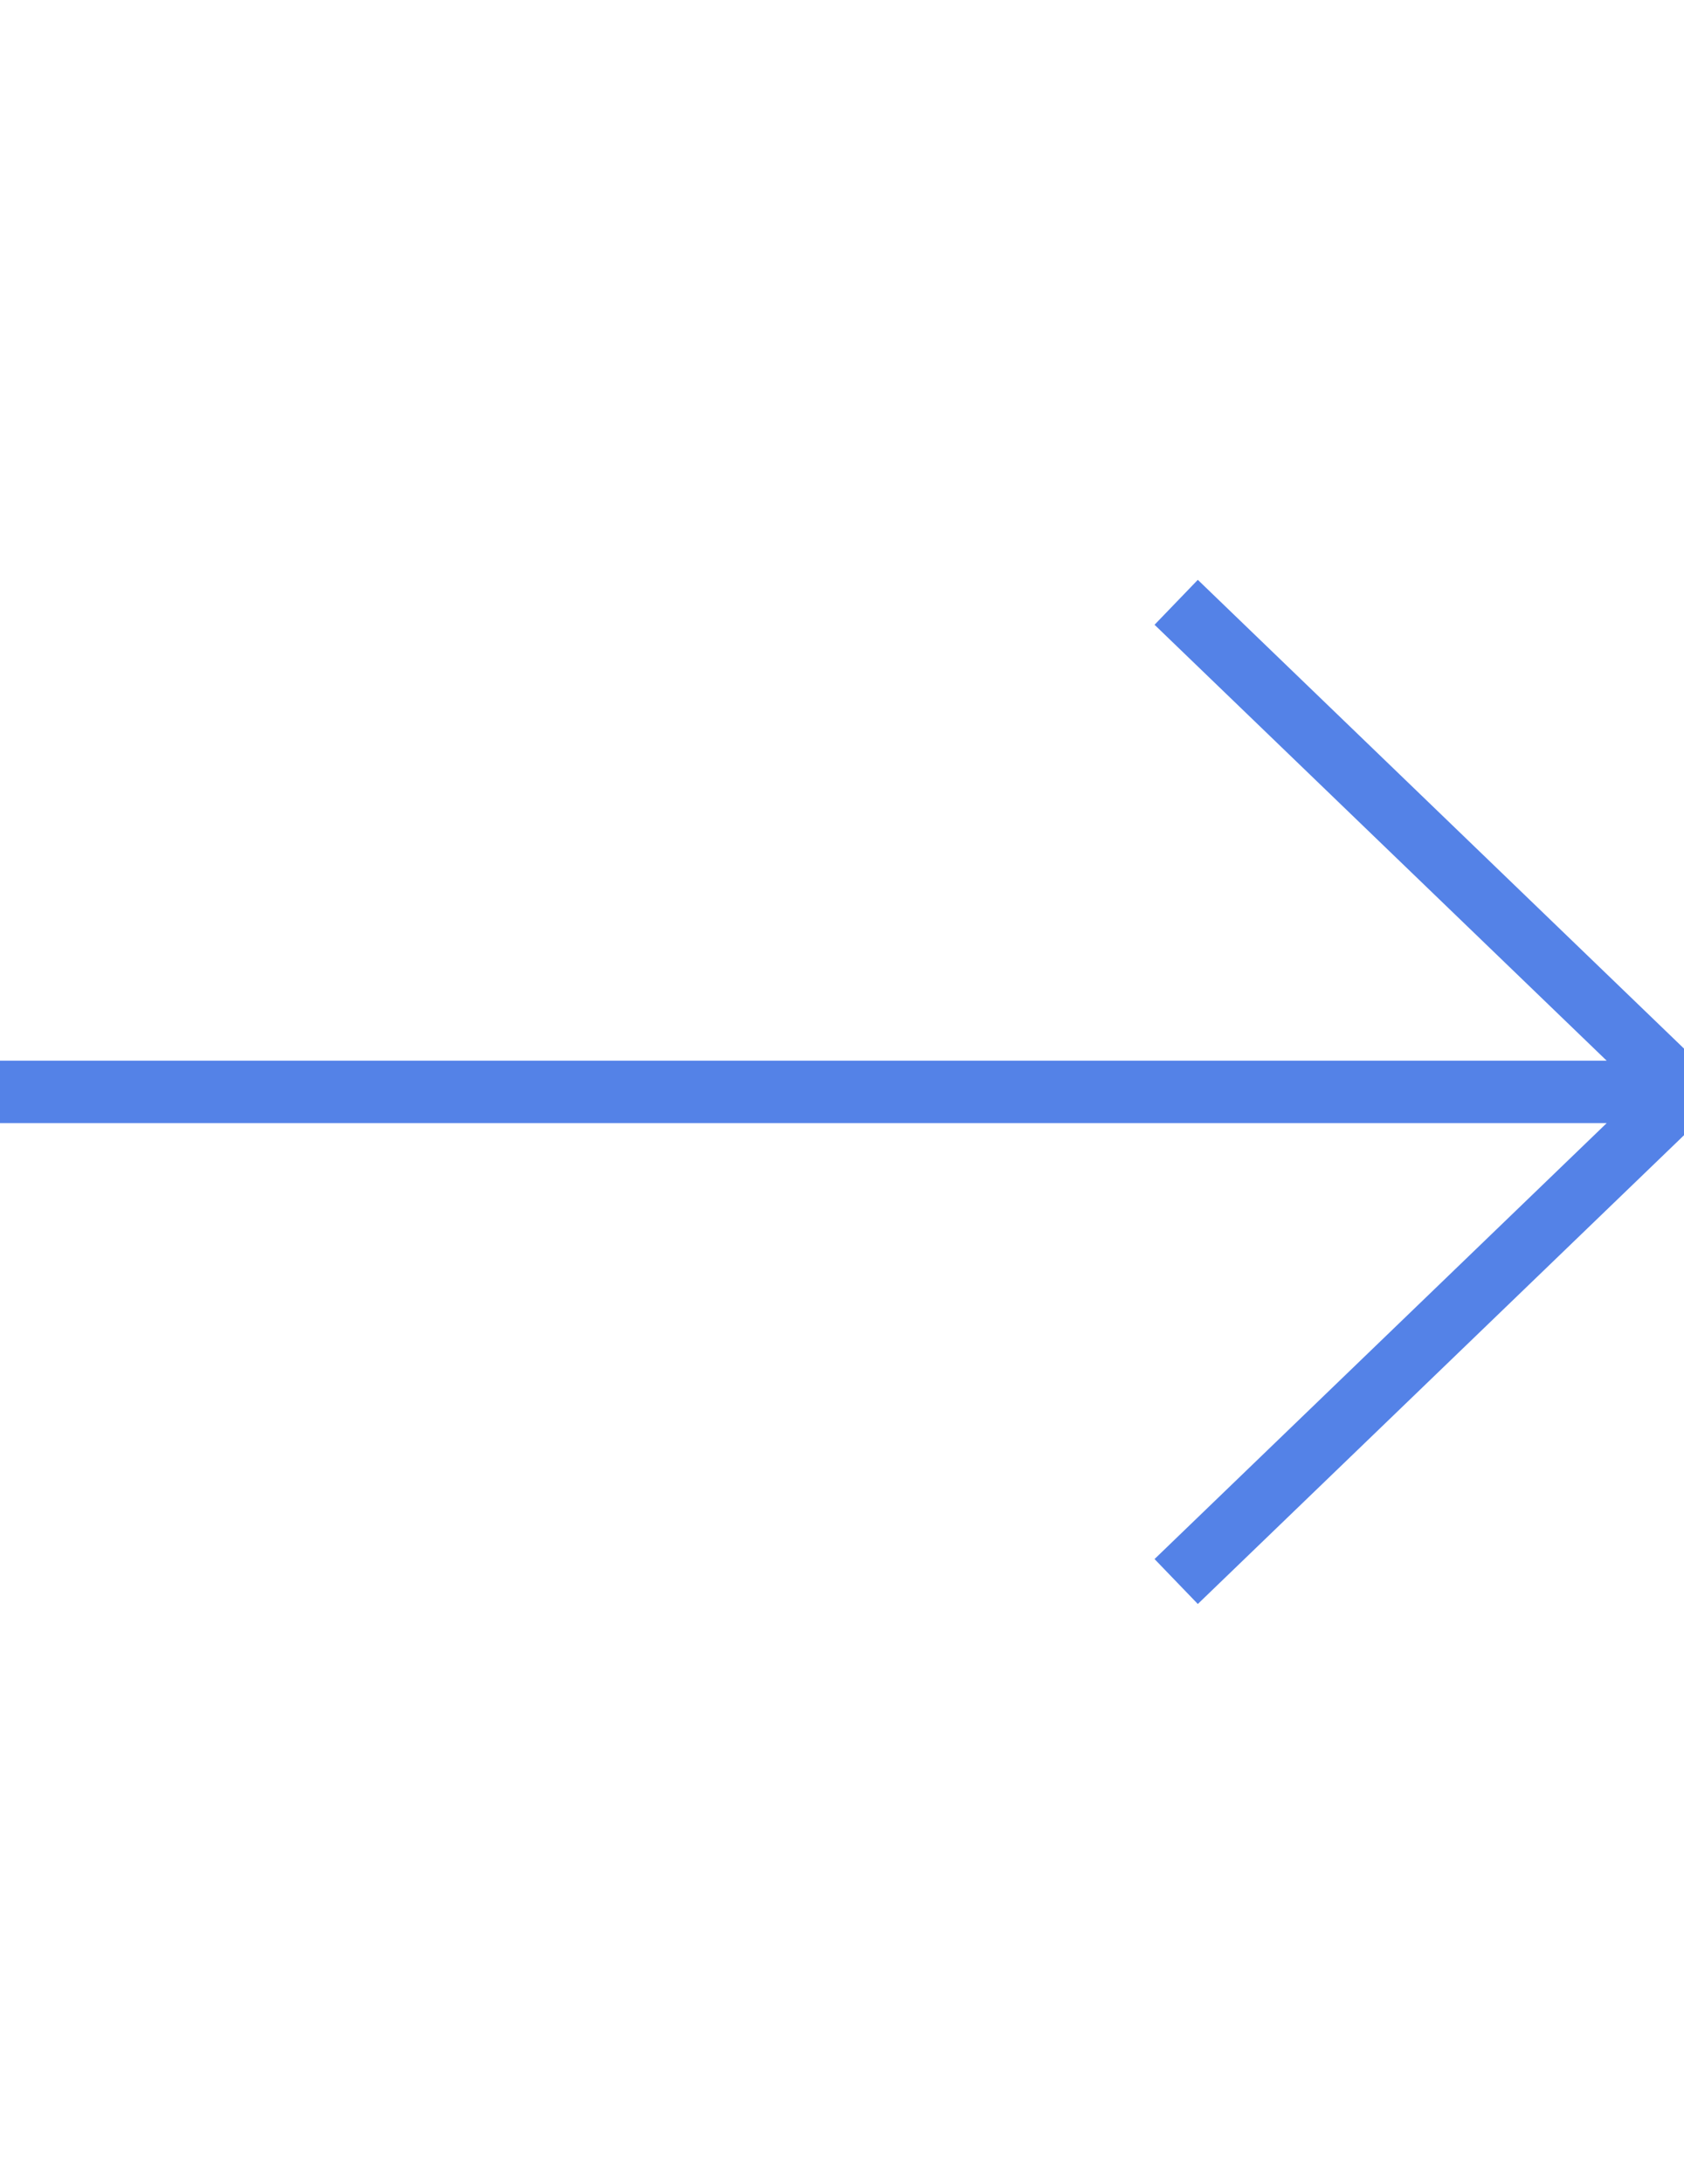 <svg width="27" height="35" viewBox="0 0 27 35" fill="none" xmlns="http://www.w3.org/2000/svg">
<g clip-path="url(#clip0_432_2111)">
<path d="M0 17.5H27M27 17.5L19.218 10M27 17.5L19.218 25" stroke="#5482E7" stroke-linecap="square"/>
</g>
<defs>
<clipPath id="clip0_432_2111">
<rect width="27" height="35" fill="white"/>
</clipPath>
</defs>
</svg>
